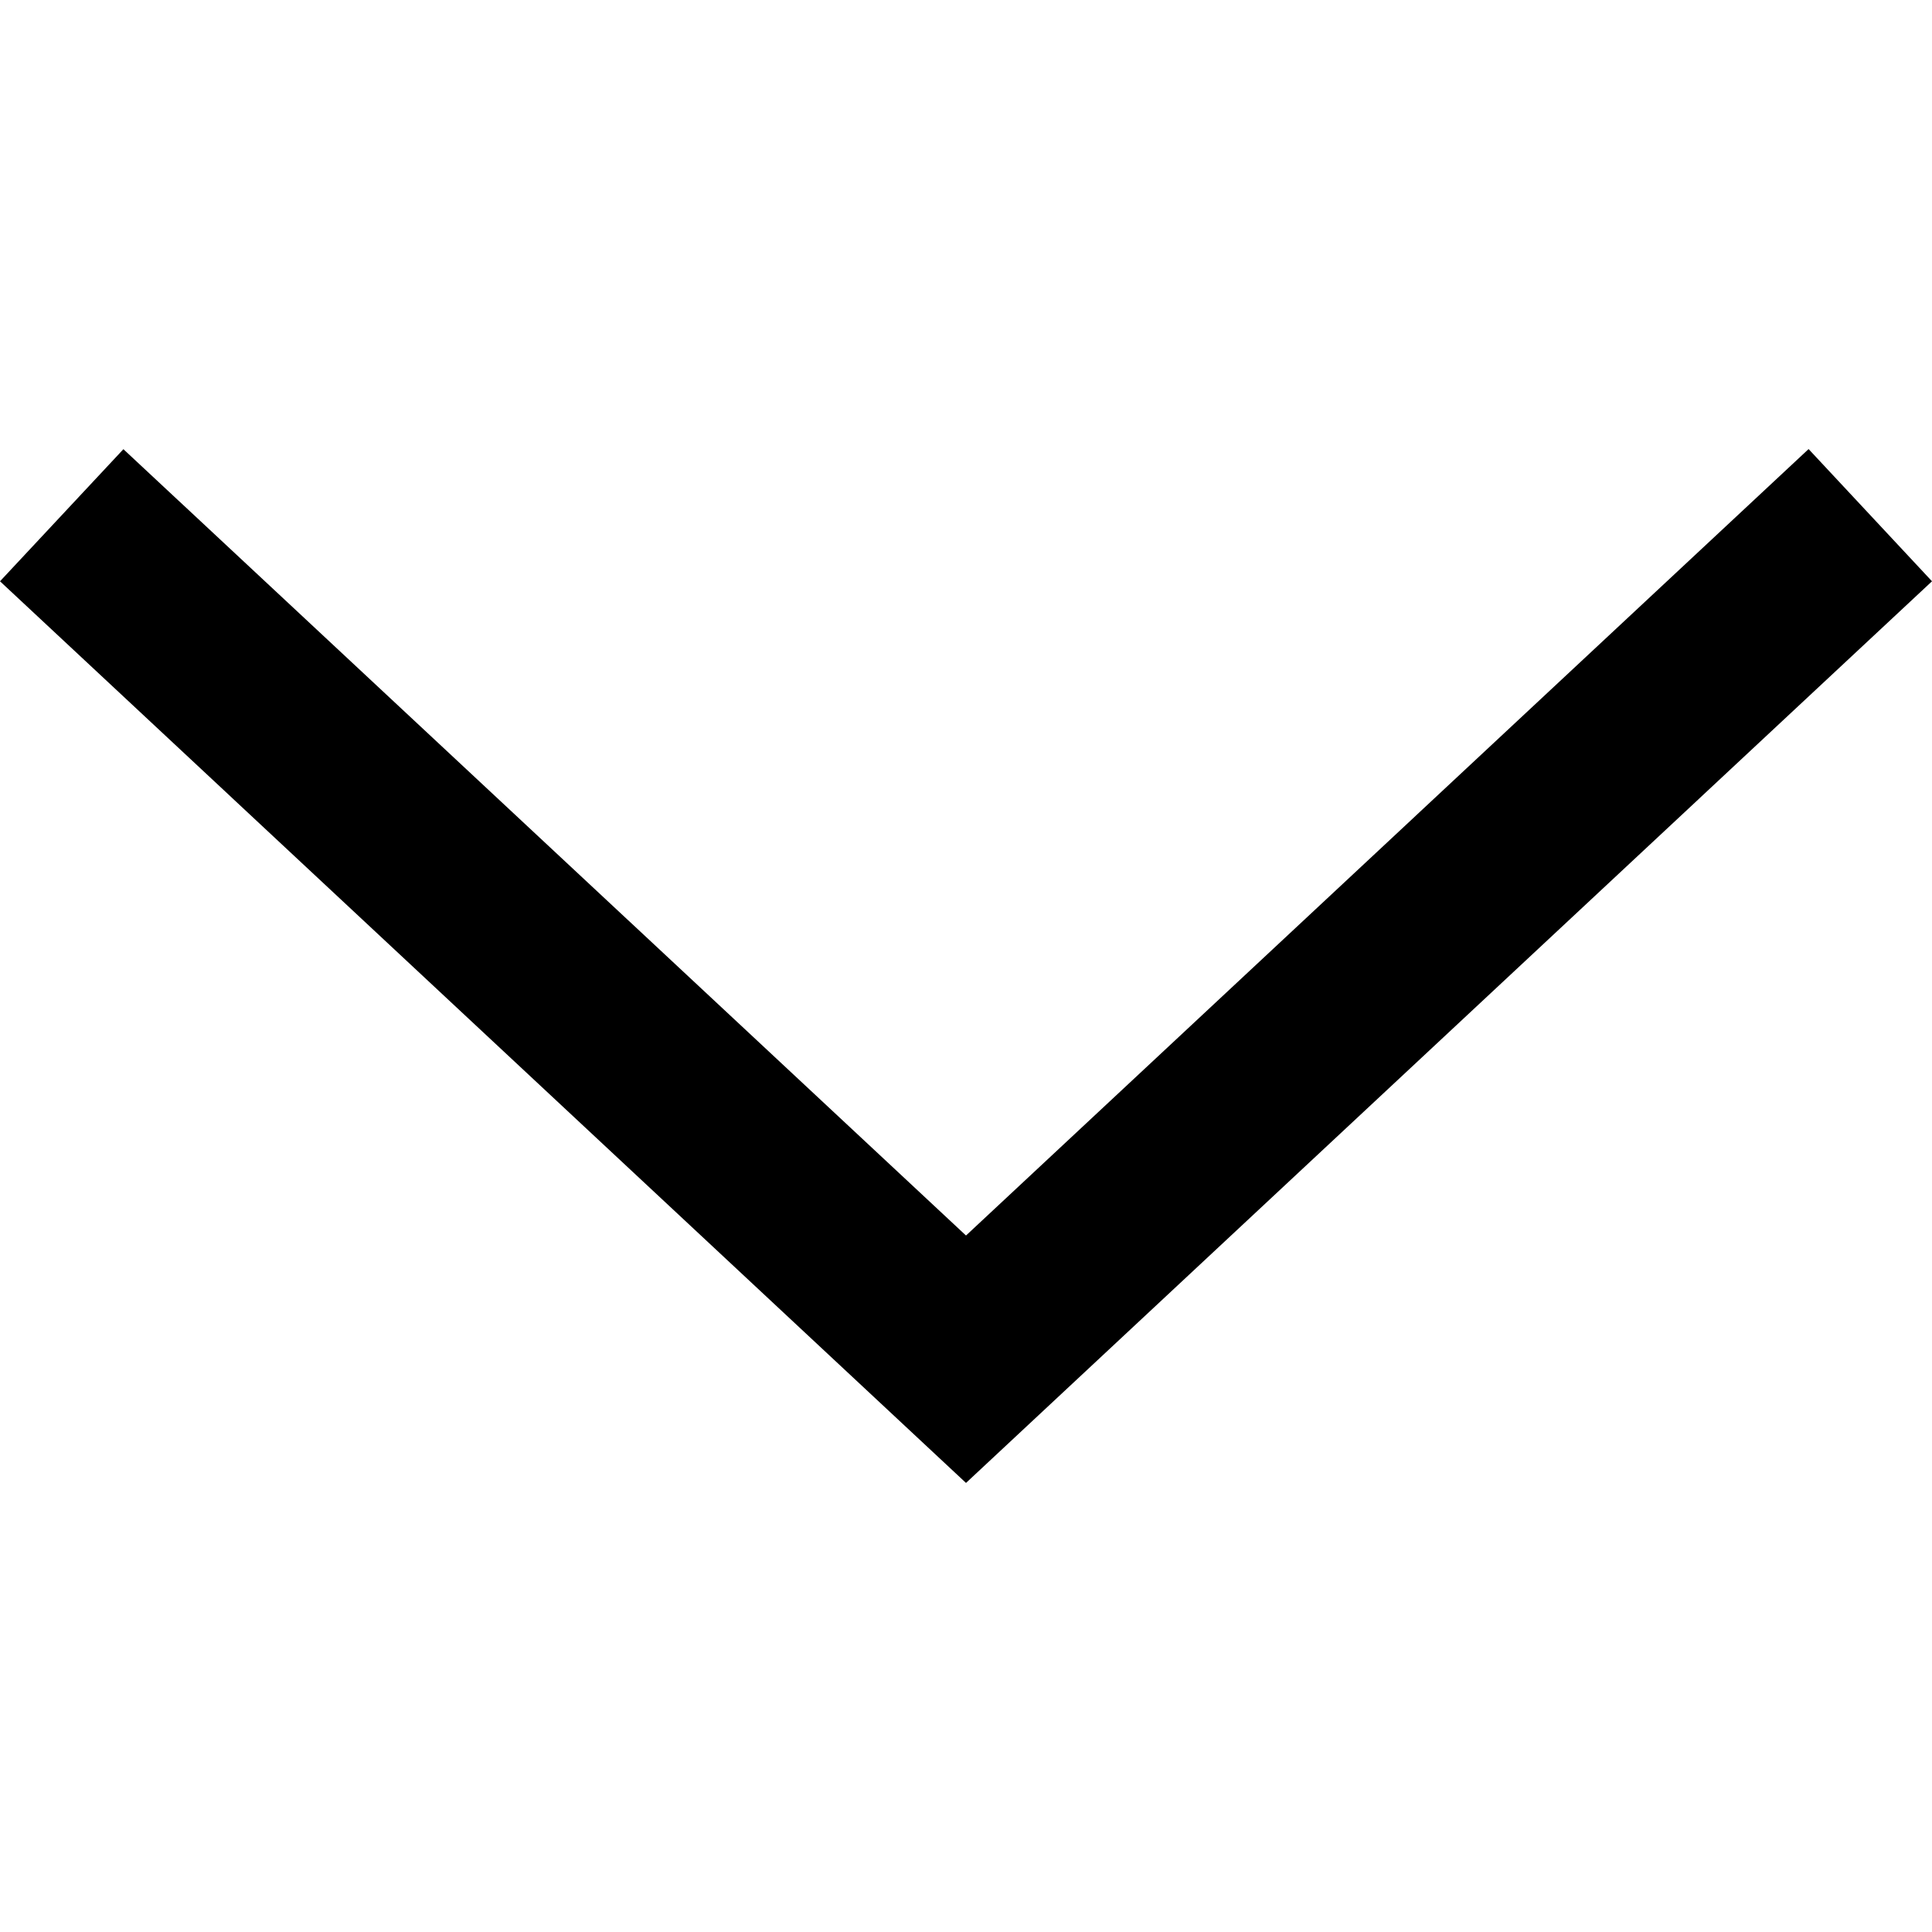 <?xml version="1.0" encoding="utf-8"?>
<!-- Generator: Adobe Illustrator 18.1.1, SVG Export Plug-In . SVG Version: 6.00 Build 0)  -->
<svg version="1.1" id="Layer_1" xmlns="http://www.w3.org/2000/svg" xmlns:xlink="http://www.w3.org/1999/xlink" x="0px" y="0px"
	 width="16px" height="16px" viewBox="-281 389 16 16" enable-background="new -281 389 16 16" xml:space="preserve">
<g>
	<polygon points="-279.978,392.72 -273,399.232 -266.022,392.719 -265,393.814 -273,401.281 -281,393.814 	"/>
</g>
</svg>
